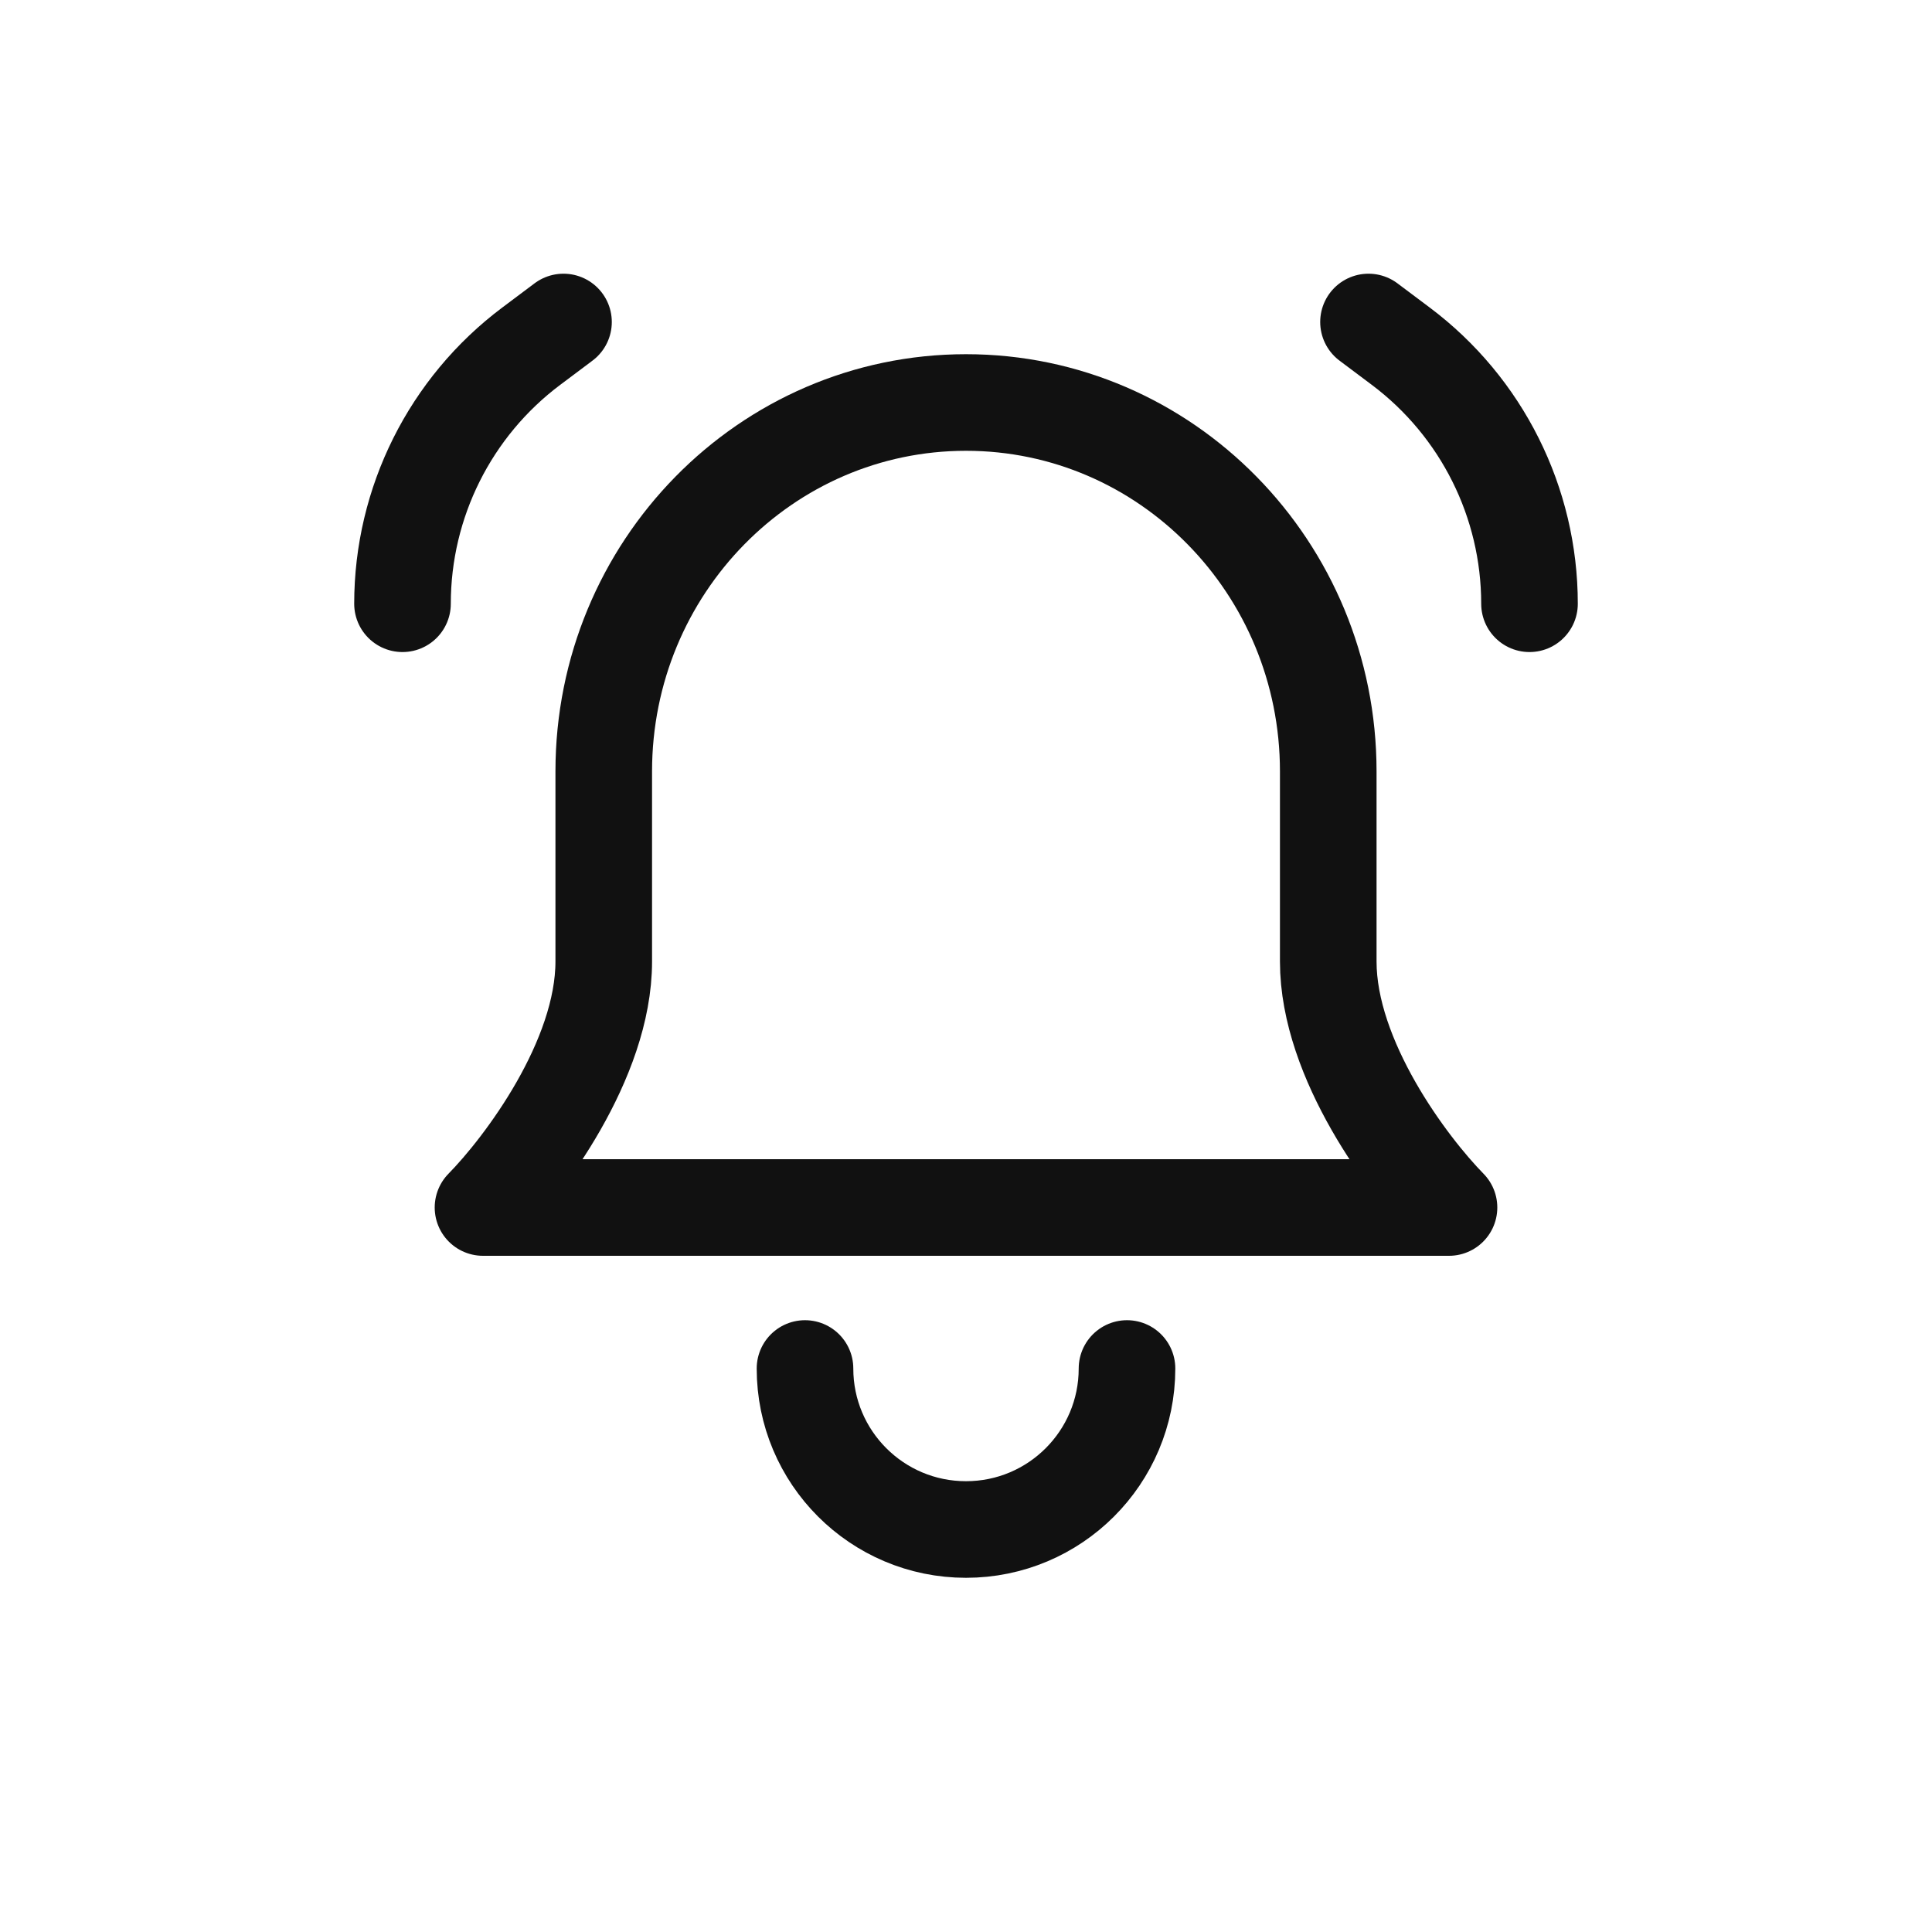 <svg width="24" height="24" viewBox="0 0 24 24" fill="none" xmlns="http://www.w3.org/2000/svg">
<defs>
<style type="text/css" id="current-color-scheme">
.ColorScheme-Text { color:#111111; }
</style>
</defs>
<path d="M16.5 9.583C16.5 7.052 14.485 5 12 5C9.515 5 7.5 7.052 7.5 9.583L7.5 11.944C7.5 13.167 6.5 14.491 6 15H12H18C17.5 14.491 16.5 13.167 16.5 11.944L16.5 9.583Z" stroke="currentColor" stroke-width="1.2" stroke-linecap="round" stroke-linejoin="round" class="ColorScheme-Text" />
<path d="M14 17C14 18.105 13.105 19 12 19C10.895 19 10 18.105 10 17" stroke="currentColor" stroke-width="1.2" stroke-linecap="round" stroke-linejoin="round" class="ColorScheme-Text" />
<path d="M17 4L17.4 4.3C18.407 5.055 19 6.241 19 7.5V7.5" stroke="currentColor" stroke-width="1.2" stroke-linecap="round" class="ColorScheme-Text" />
<path d="M7 4L6.6 4.3C5.593 5.055 5 6.241 5 7.5V7.5" stroke="currentColor" stroke-width="1.2" stroke-linecap="round" class="ColorScheme-Text" />
</svg>
